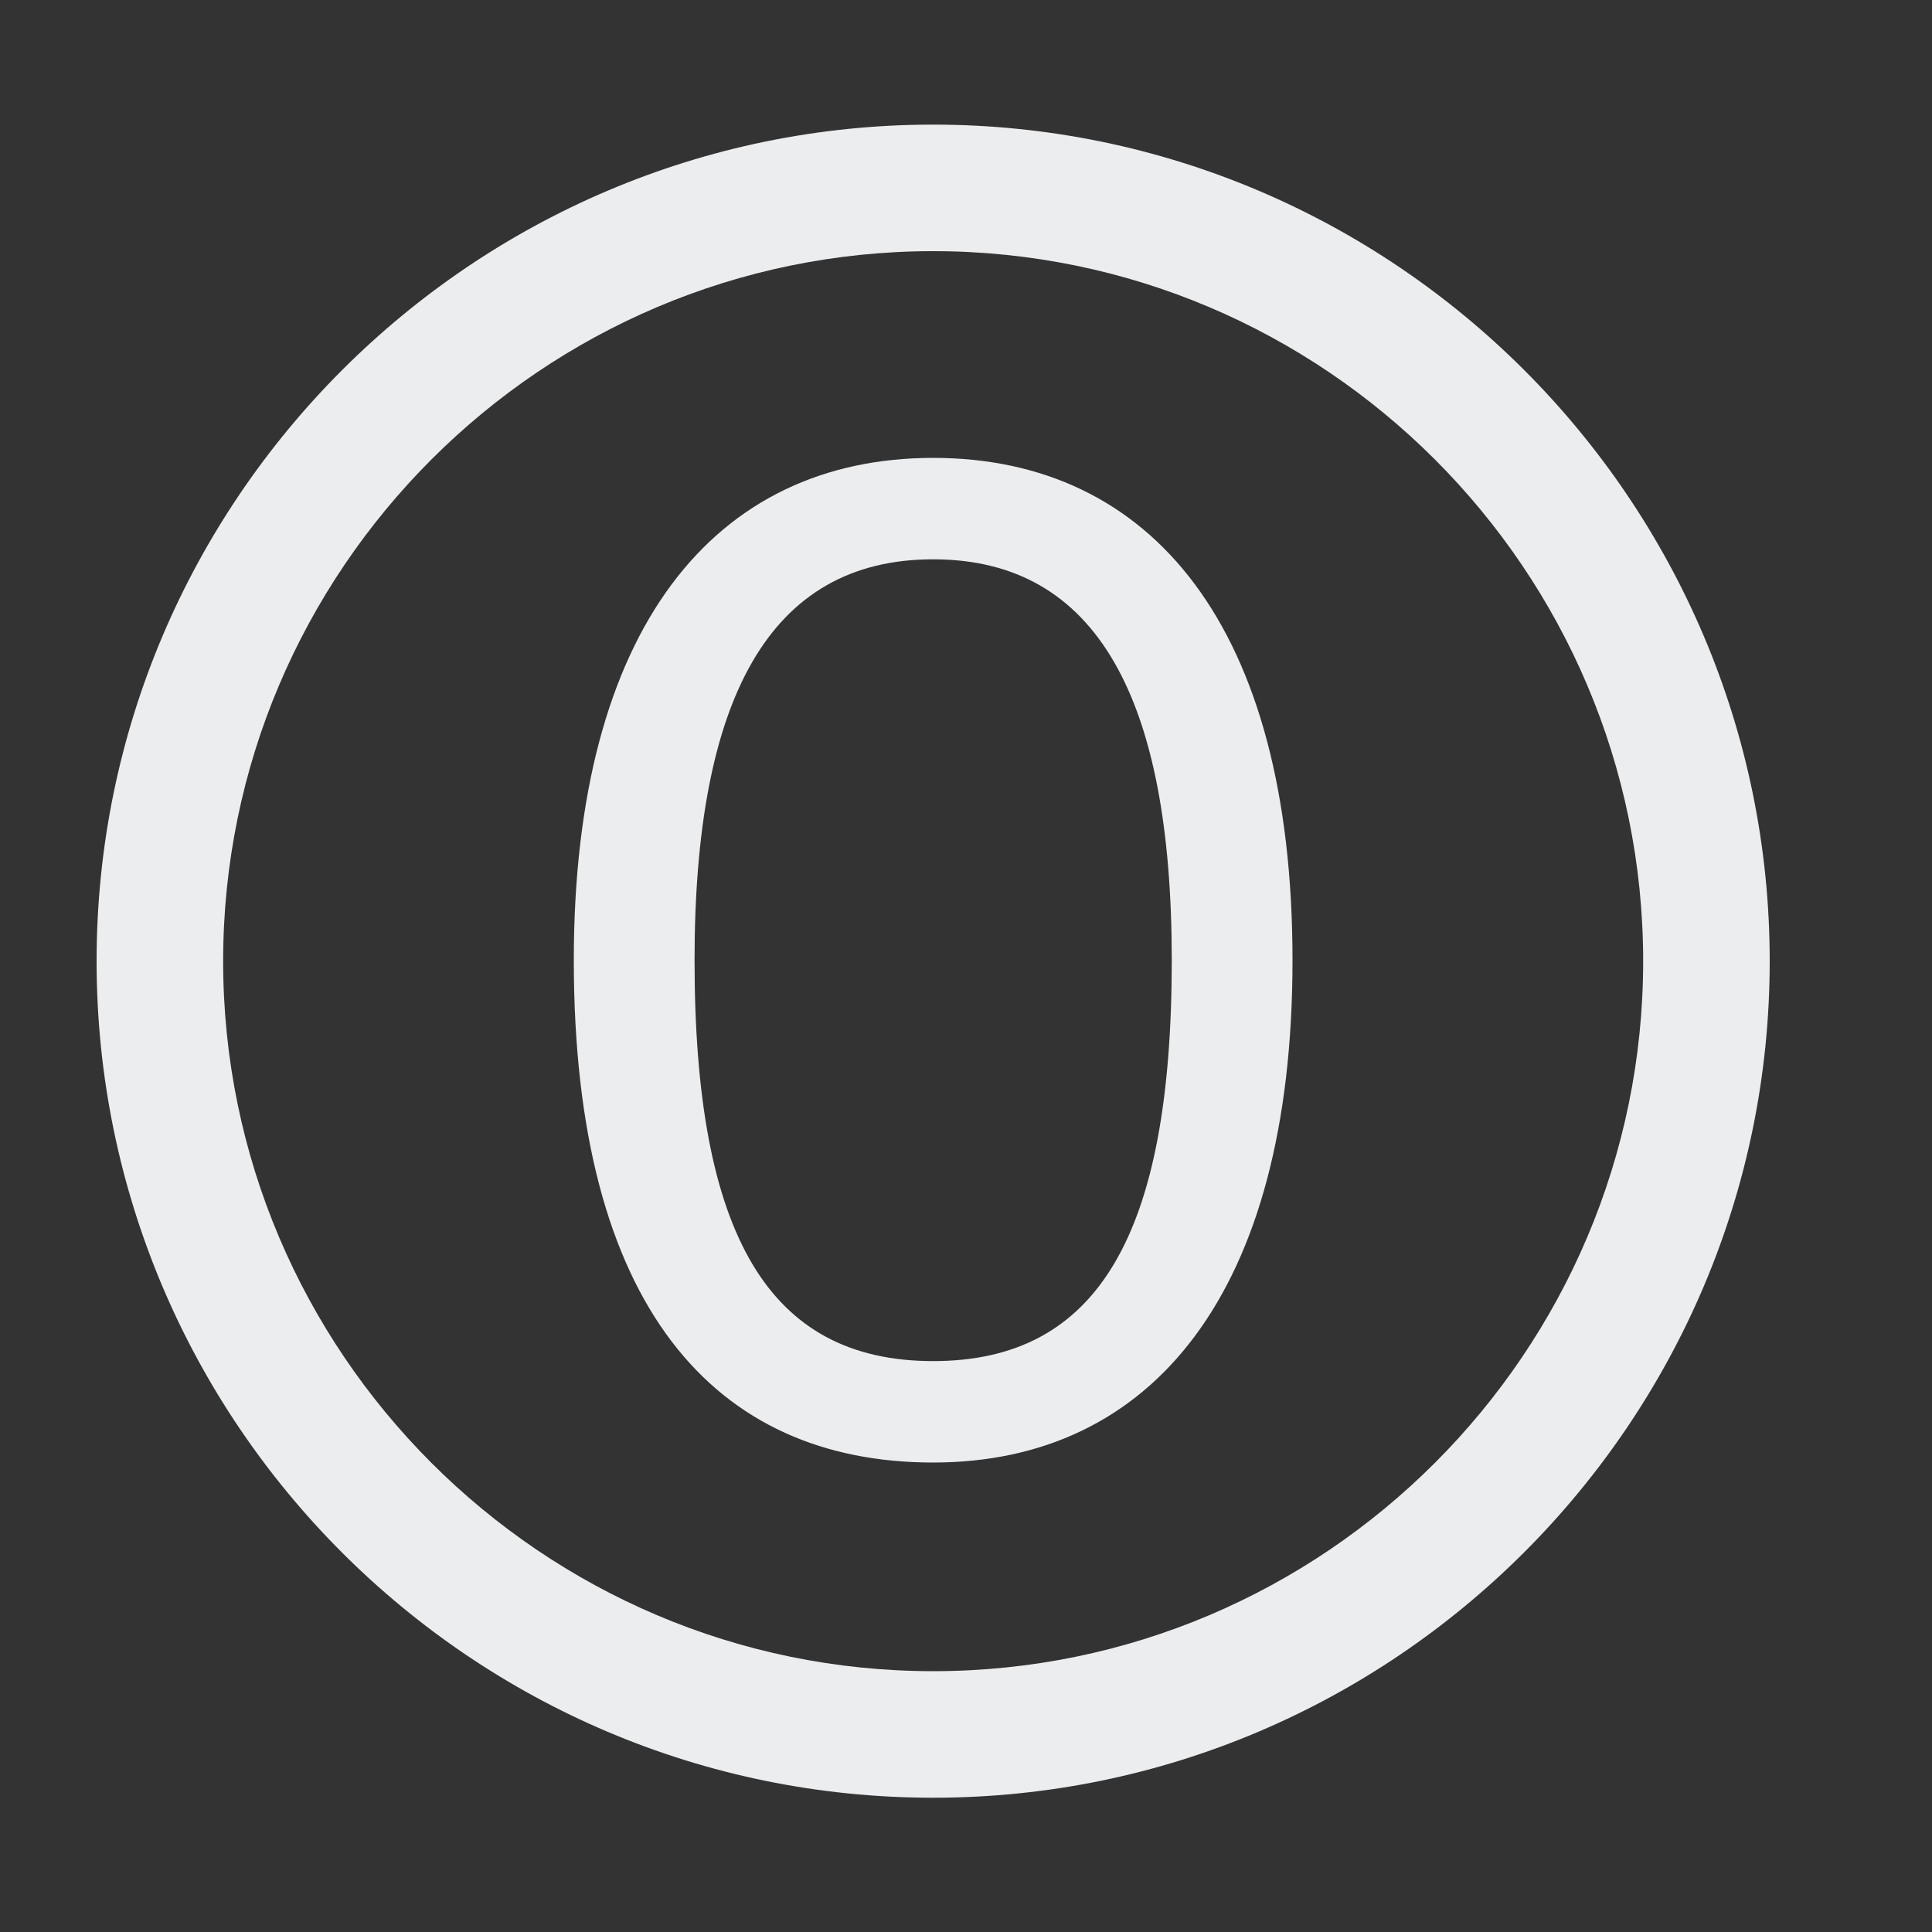 <svg width="20" height="20" viewBox="0 0 20 20" fill="none" xmlns="http://www.w3.org/2000/svg">
<rect x="0" y="0" width="20" height="20" fill="#333333" stroke="none"/>
<path d="M5.94 9.94C5.94 6.5 7.4 4.74 9.66 4.74C11.92 4.74 13.38 6.49 13.38 9.94C13.38 13.39 11.92 15.14 9.66 15.14C7.4 15.14 5.94 13.53 5.94 9.94ZM12.13 9.94C12.13 7.24 11.36 5.79 9.66 5.79C7.96 5.79 7.19 7.24 7.19 9.94C7.19 12.79 7.96 14.09 9.66 14.09C11.36 14.09 12.13 12.79 12.13 9.94Z" fill="#ECEDEF"/>
<path d="M9.66 18.61C4.88 18.61 1 14.72 1 9.95C1 5.18 4.89 1.29 9.66 1.29C14.43 1.29 18.32 5.18 18.32 9.95C18.32 14.72 14.43 18.61 9.66 18.61ZM9.66 2.6C5.61 2.6 2.31 5.9 2.31 9.95C2.31 14 5.61 17.3 9.66 17.3C13.71 17.3 17.01 14 17.01 9.95C17.01 5.9 13.71 2.6 9.66 2.6Z" fill="#ECEDEF"/>
</svg>
